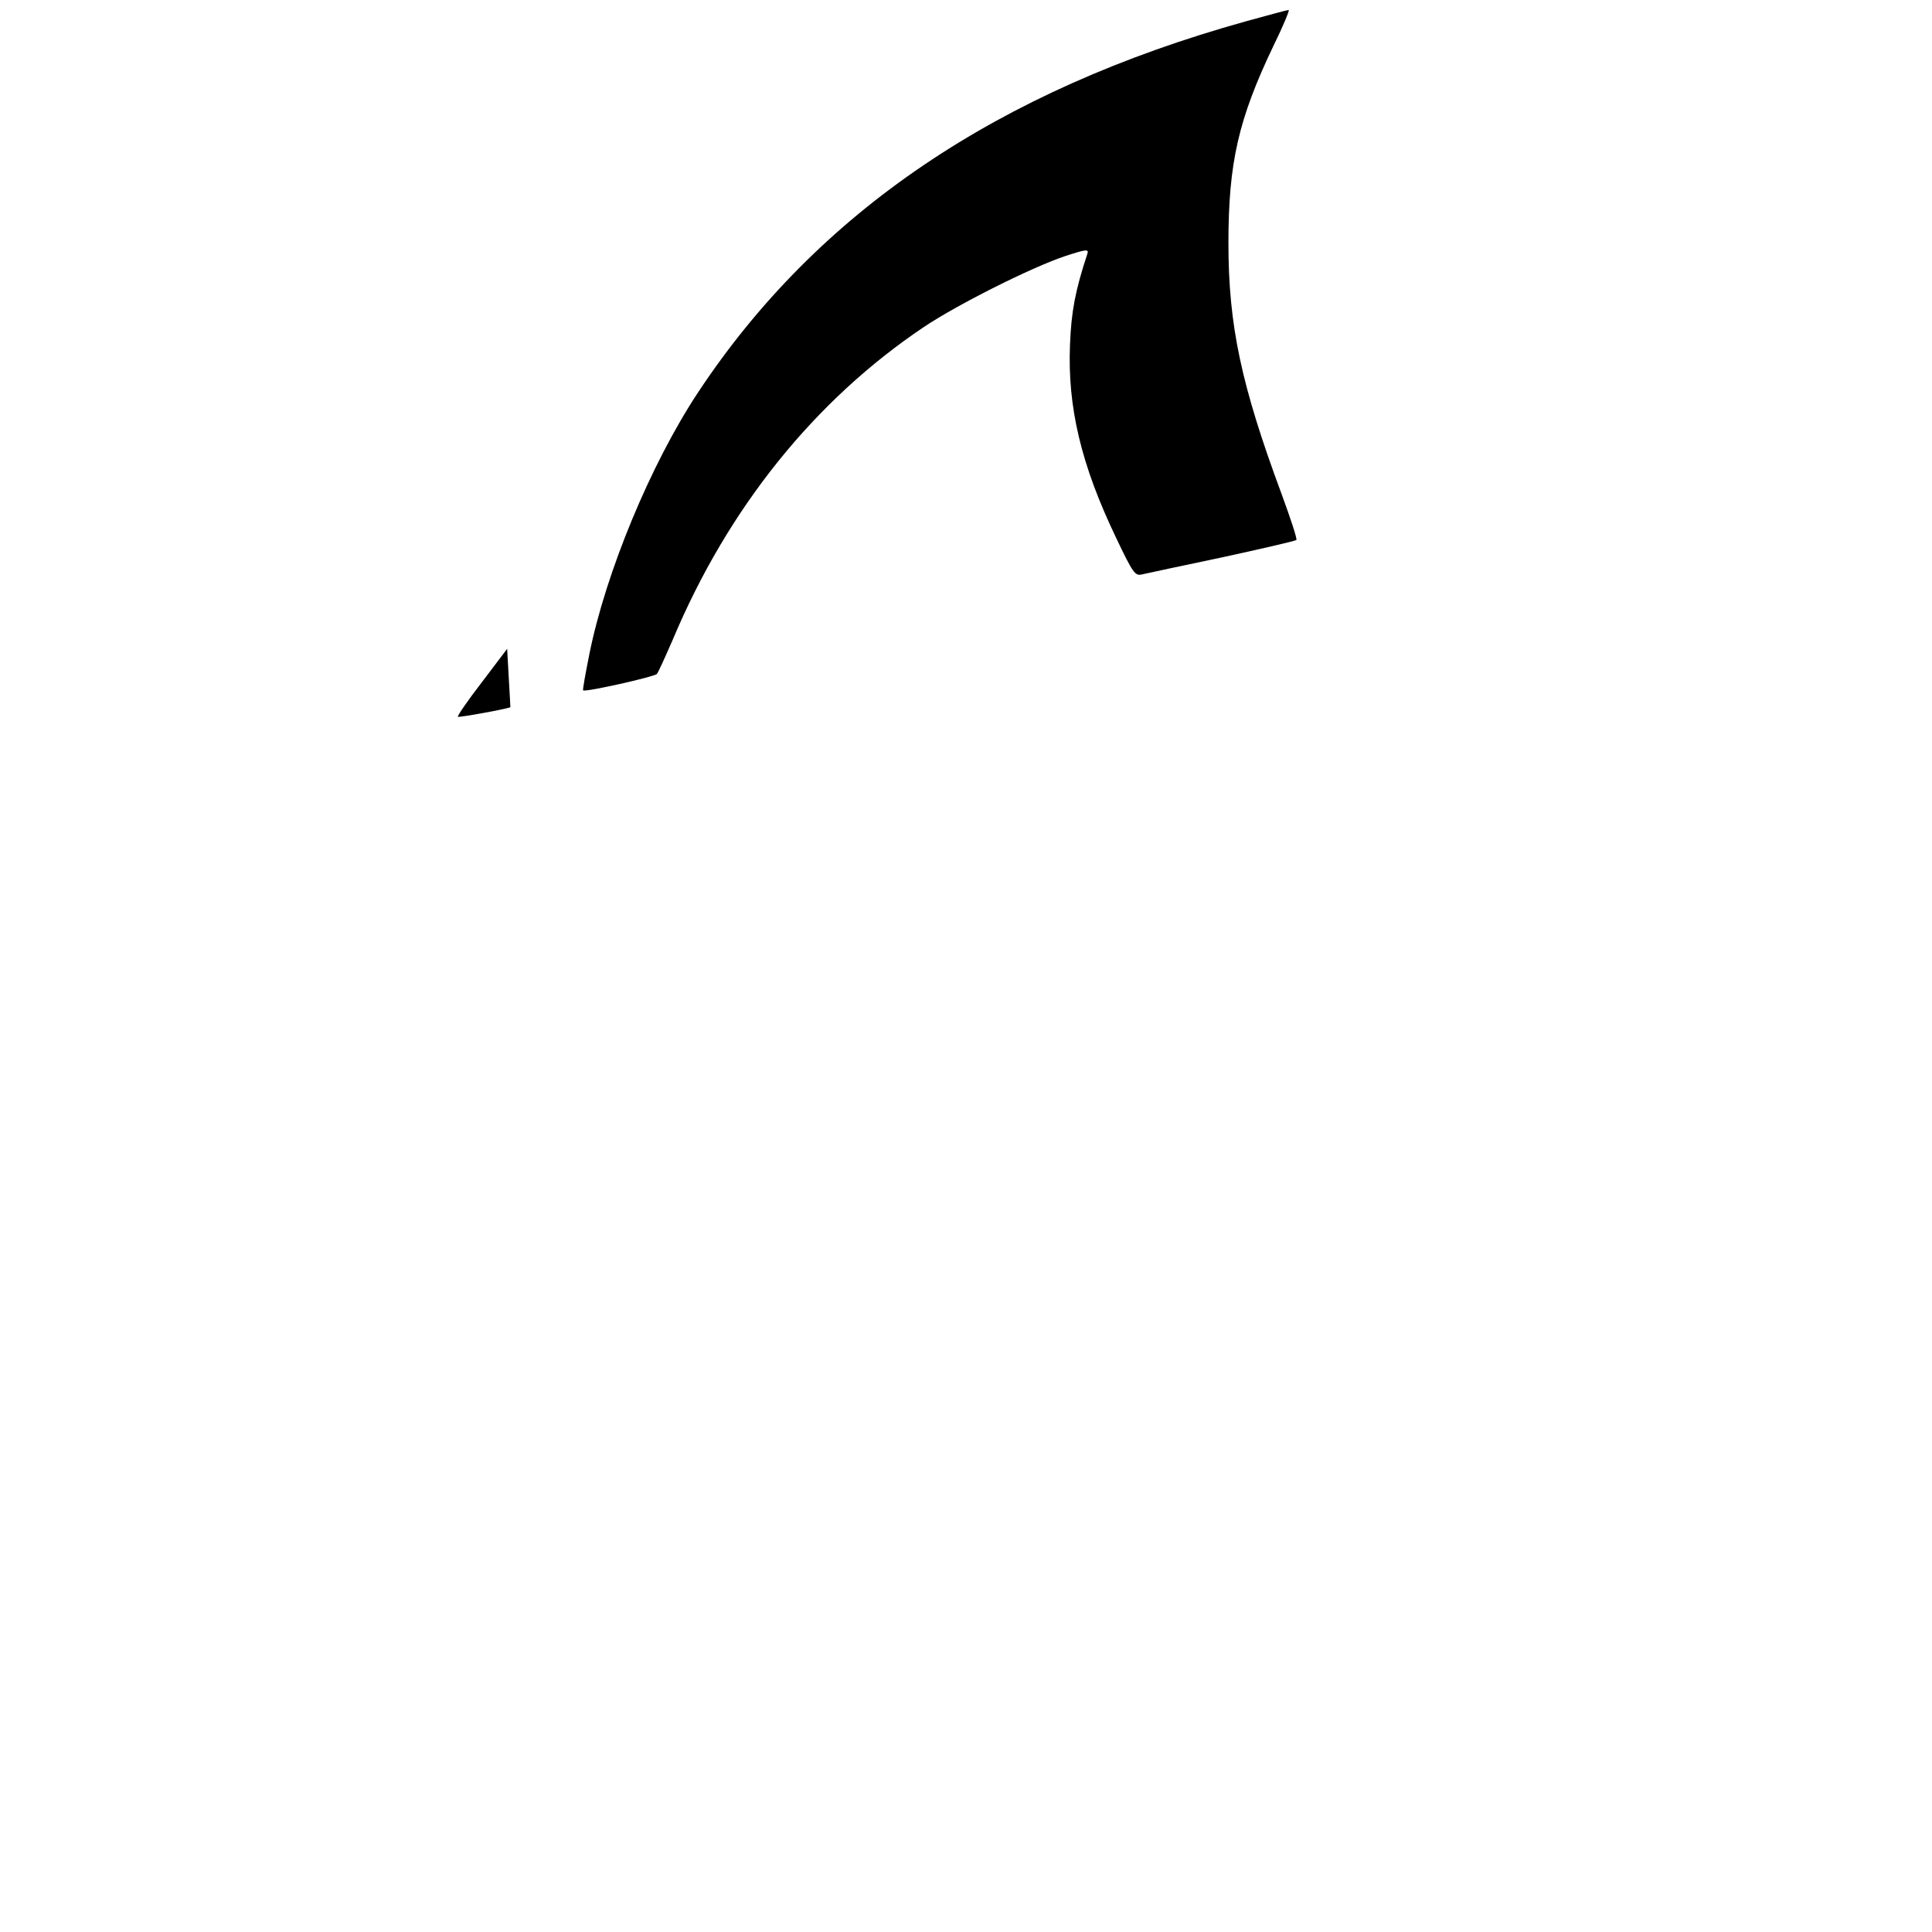 <?xml version="1.0" standalone="no"?>
<!DOCTYPE svg PUBLIC "-//W3C//DTD SVG 20010904//EN"
 "http://www.w3.org/TR/2001/REC-SVG-20010904/DTD/svg10.dtd">
<svg version="1.0" xmlns="http://www.w3.org/2000/svg"
 width="600pt" height="600pt" viewBox="0 0 600 600"
 preserveAspectRatio="xMidYMid meet">

<g transform="translate(0,600) scale(0.1,-0.1)"
fill="#000000" stroke="none">
<path d="M3870 5934 c-773 -215 -1333 -594 -1703 -1154 -146 -221 -286 -558
-337 -813 -12 -60 -21 -110 -19 -111 7 -6 221 42 229 51 4 4 26 53 50 108 171
407 440 742 780 970 103 69 332 184 436 219 67 22 76 23 71 8 -38 -115 -50
-180 -54 -282 -8 -194 34 -373 144 -602 51 -107 58 -117 79 -112 13 3 125 27
249 53 124 27 228 51 231 54 3 3 -18 67 -46 143 -125 337 -165 523 -165 779 0
250 31 385 140 613 30 61 51 112 47 111 -4 0 -63 -16 -132 -35z"/>
<path d="M1497 3882 c-44 -57 -77 -105 -75 -108 3 -3 162 26 163 30 0 1 -2 42
-5 91 l-5 90 -78 -103z"/>
</g>
</svg>
